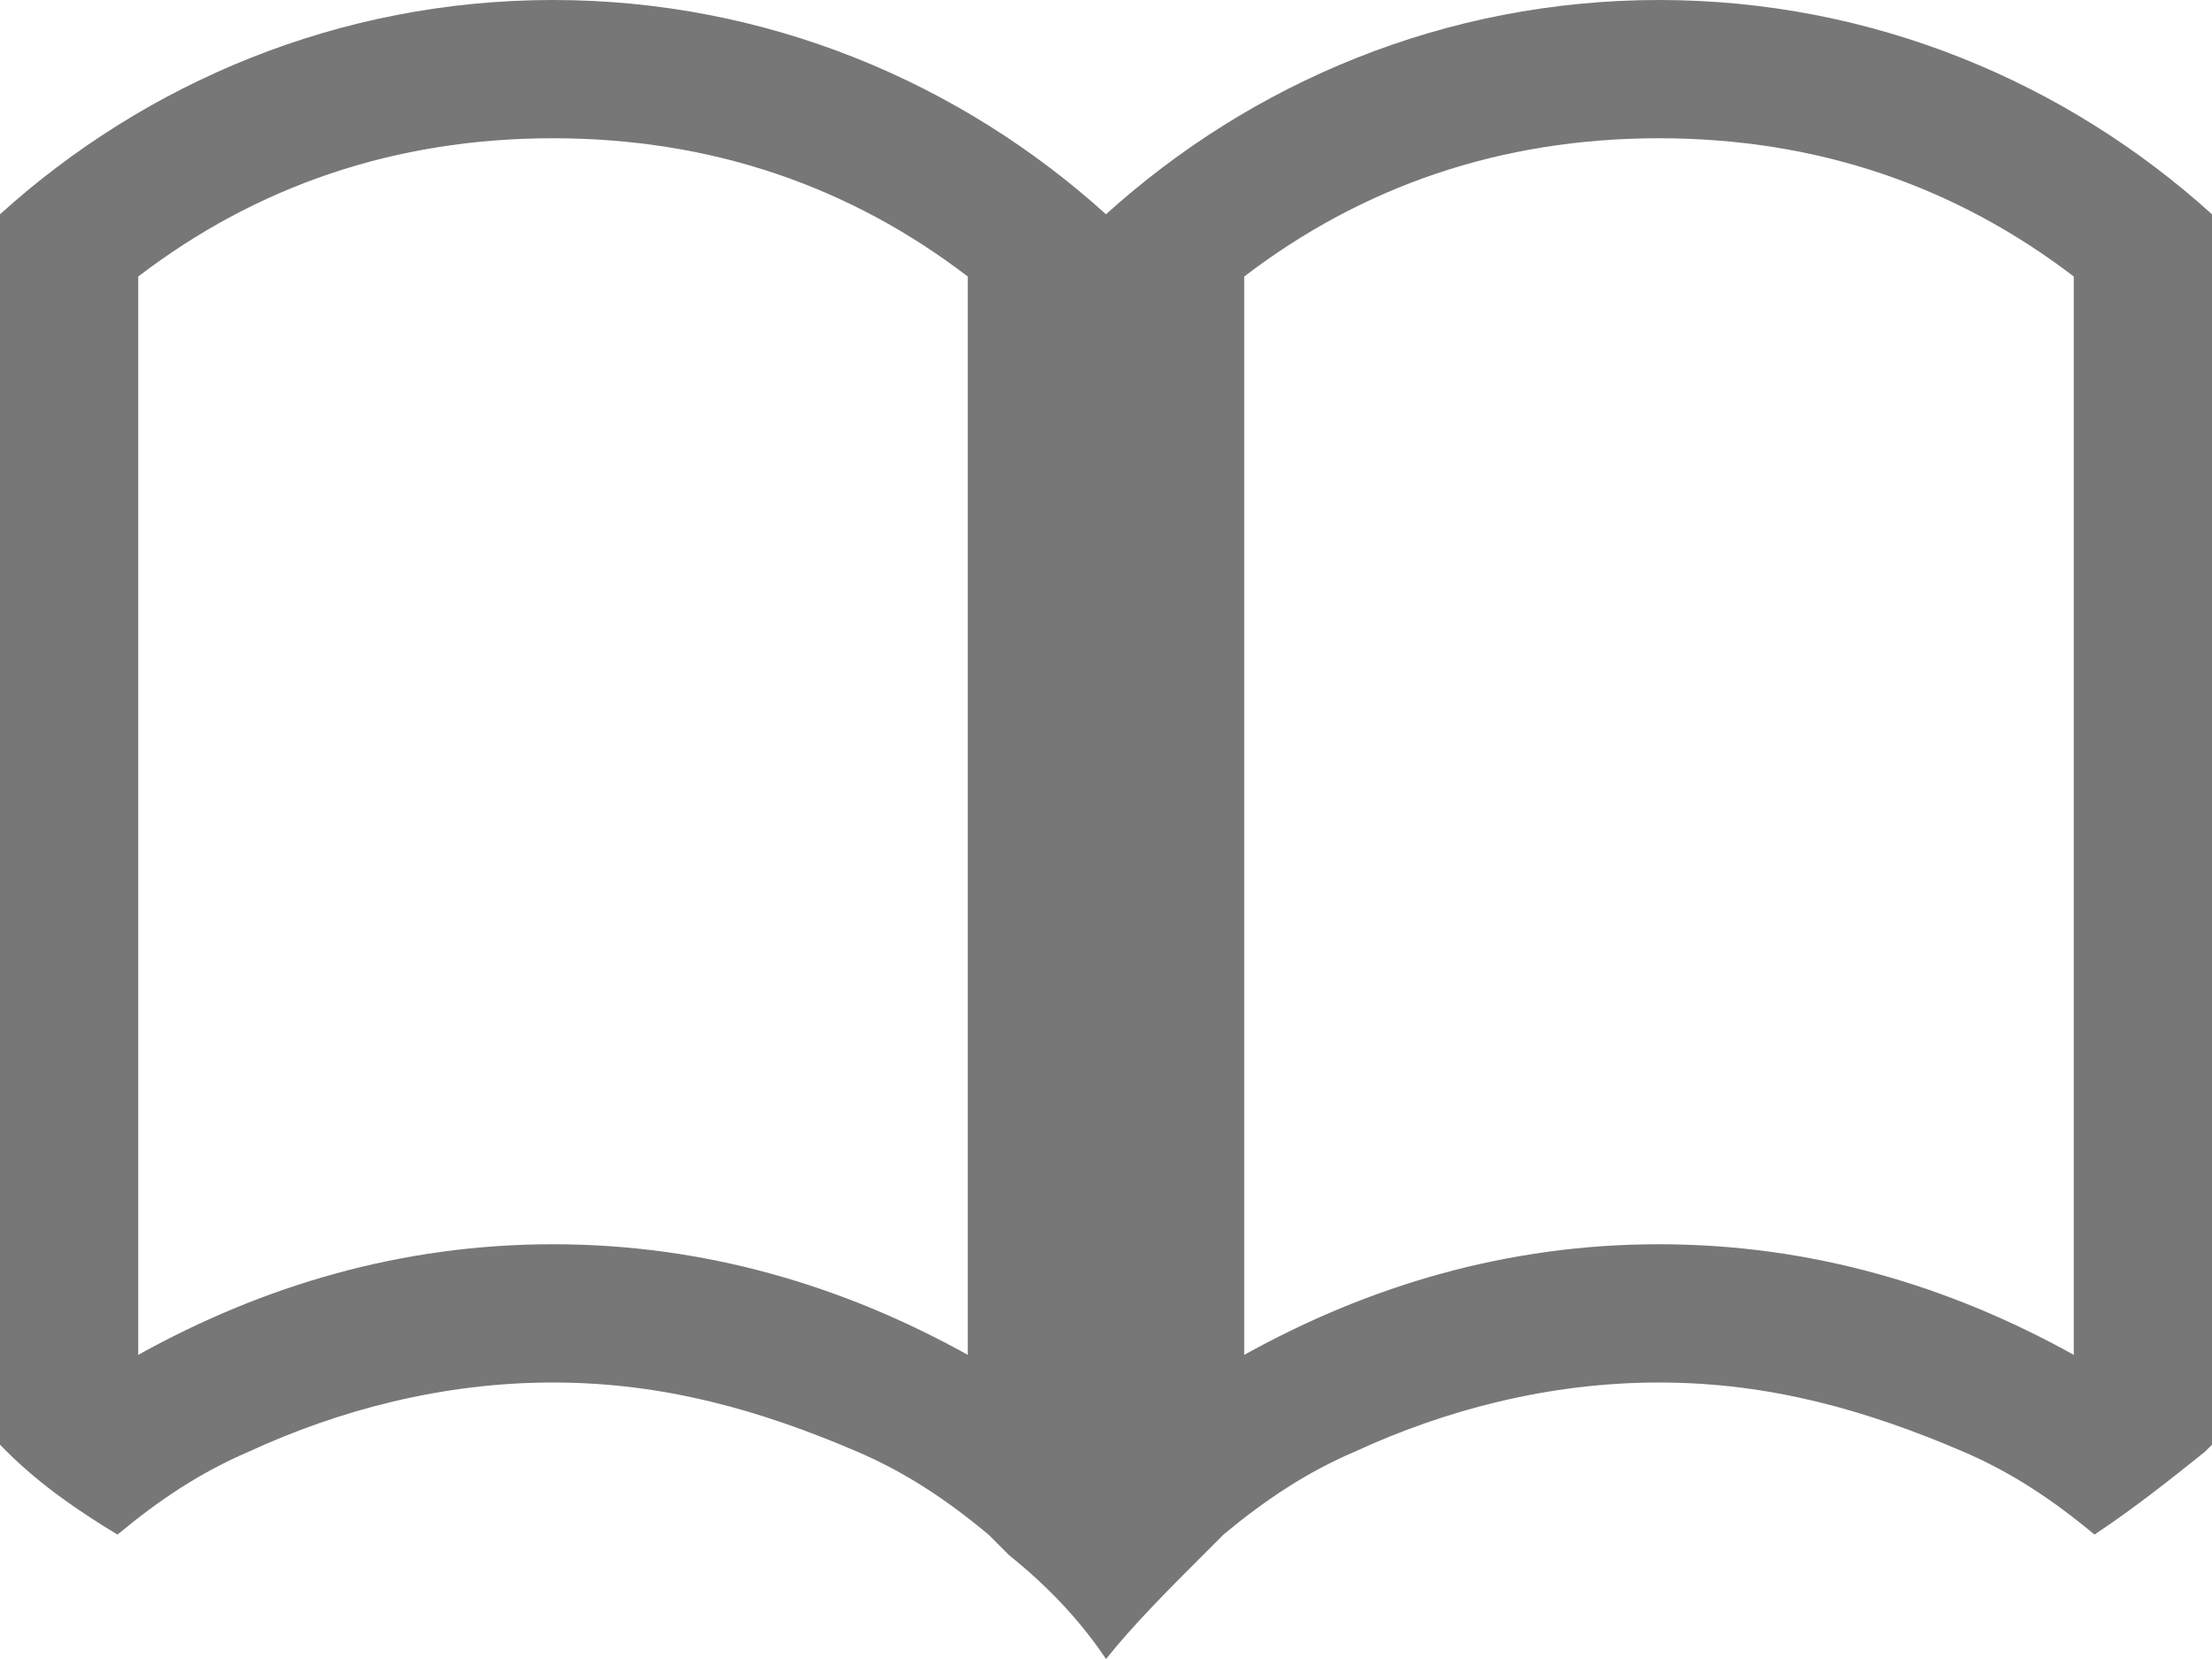 <?xml version="1.0" encoding="utf-8"?>
<!-- Generator: Adobe Illustrator 18.0.0, SVG Export Plug-In . SVG Version: 6.00 Build 0)  -->
<!DOCTYPE svg PUBLIC "-//W3C//DTD SVG 1.1//EN" "http://www.w3.org/Graphics/SVG/1.1/DTD/svg11.dtd">
<svg version="1.1" id="Icons" xmlns="http://www.w3.org/2000/svg" xmlns:xlink="http://www.w3.org/1999/xlink" x="0px" y="0px"
	 viewBox="-255.5 -635.5 32 24" enable-background="new -255.5 -635.5 32 24" xml:space="preserve">
<path fill="#777777" d="M-231.5-635.5c-3.1,0-5.9,1.2-8,3.1c-2.1-1.9-4.9-3.1-8-3.1s-5.9,1.2-8,3.1v0.5v2.4v12v2.5v0.4
	c0,0,0,0,0.1,0.1c0.5,0.5,1.1,0.9,1.6,1.2c0.6-0.5,1.2-0.9,1.9-1.2c1.3-0.6,2.8-1,4.4-1c1.6,0,3,0.4,4.4,1c0.7,0.3,1.3,0.7,1.9,1.2
	c0.1,0.1,0.2,0.2,0.3,0.3c0.5,0.4,1,0.9,1.4,1.5c0.4-0.5,0.9-1,1.4-1.5c0.1-0.1,0.2-0.2,0.3-0.3c0.6-0.5,1.2-0.9,1.9-1.2
	c1.3-0.6,2.8-1,4.4-1c1.6,0,3,0.4,4.4,1c0.7,0.3,1.3,0.7,1.9,1.2c0.6-0.4,1.1-0.8,1.6-1.2c0,0,0,0,0.1-0.1v-0.4v-2.5v-12v-2.4v-0.5
	C-225.6-634.3-228.4-635.5-231.5-635.5z M-247.5-617.5c-2.2,0-4.2,0.6-6,1.6v-15.6c1.7-1.3,3.7-2,6-2c2.3,0,4.3,0.7,6,2v15.6
	C-243.3-616.9-245.3-617.5-247.5-617.5z M-231.5-617.5c-2.2,0-4.2,0.6-6,1.6v-15.6c1.7-1.3,3.7-2,6-2c2.3,0,4.3,0.7,6,2v15.6
	C-227.3-616.9-229.3-617.5-231.5-617.5z"/>
</svg>
